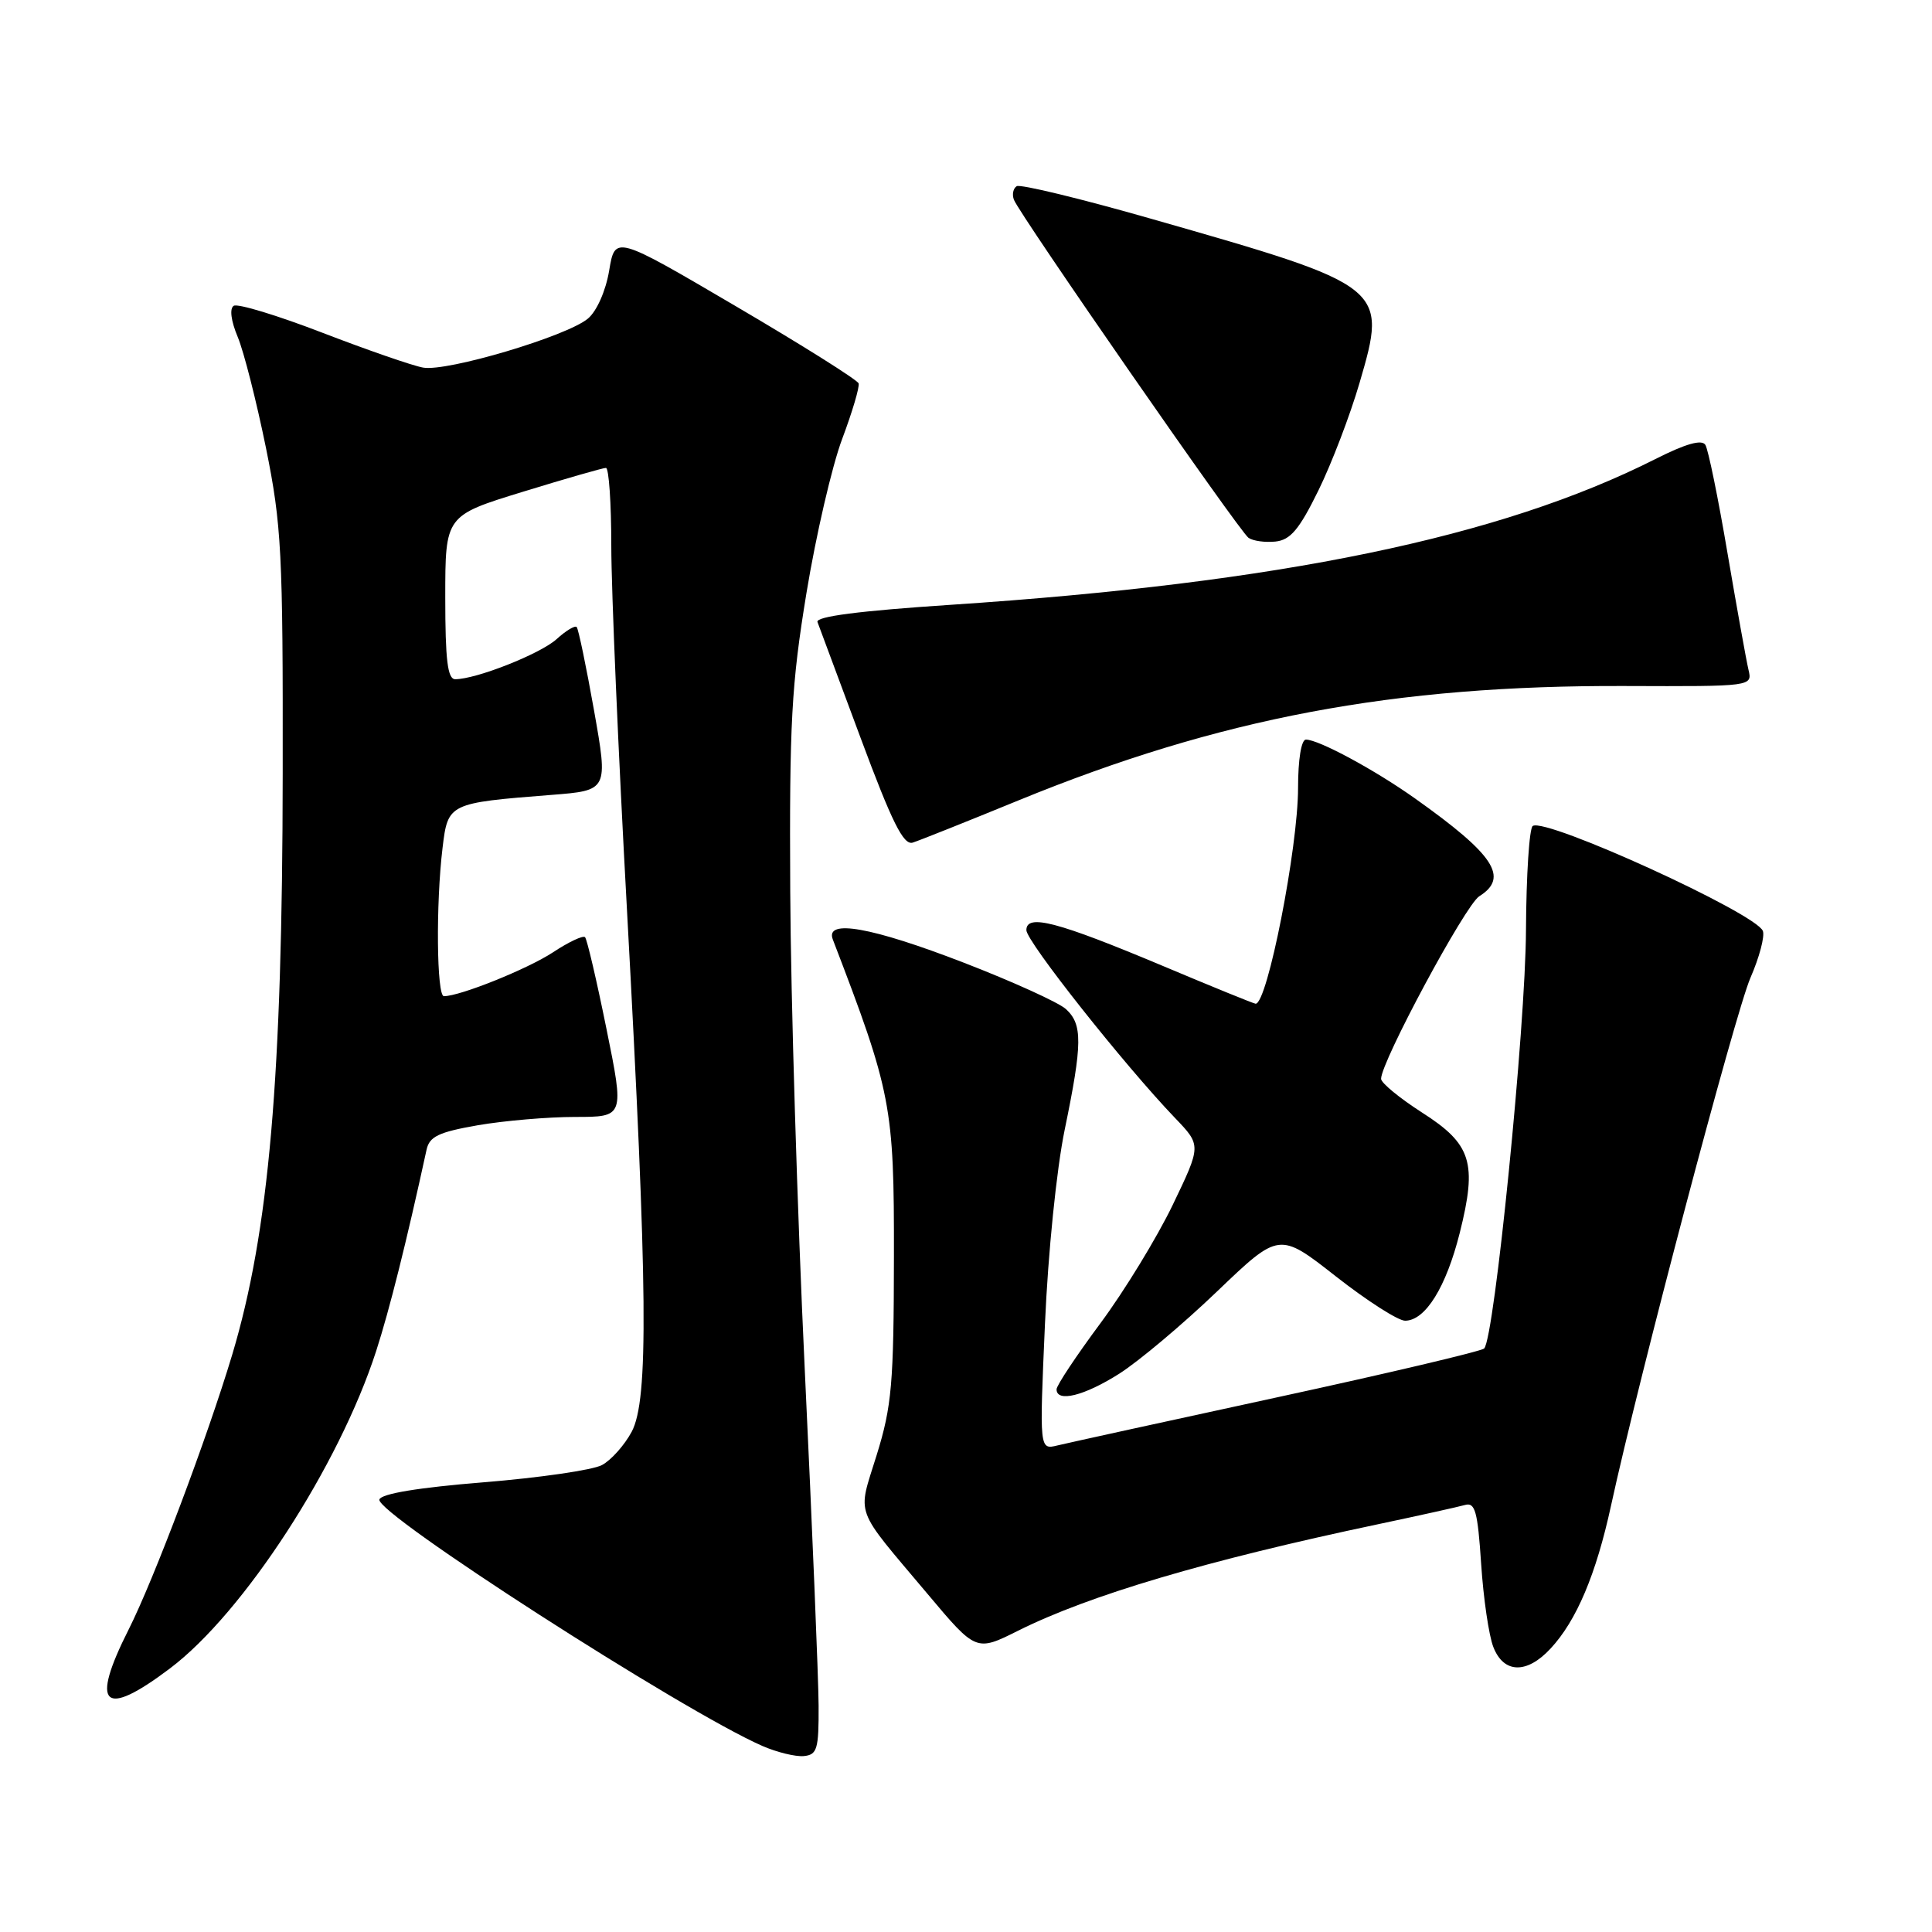 <?xml version="1.0" encoding="UTF-8" standalone="no"?>
<!DOCTYPE svg PUBLIC "-//W3C//DTD SVG 1.1//EN" "http://www.w3.org/Graphics/SVG/1.1/DTD/svg11.dtd" >
<svg xmlns="http://www.w3.org/2000/svg" xmlns:xlink="http://www.w3.org/1999/xlink" version="1.1" viewBox="0 0 256 256">
 <g >
 <path fill="currentColor"
d=" M 108.47 226.00 C 108.45 222.43 107.63 202.44 106.64 181.58 C 105.65 160.72 104.78 132.15 104.71 118.08 C 104.59 95.75 104.87 90.73 106.86 78.58 C 108.12 70.92 110.25 61.72 111.60 58.14 C 112.94 54.57 113.92 51.26 113.77 50.80 C 113.61 50.34 106.29 45.73 97.49 40.57 C 81.50 31.18 81.50 31.18 80.72 35.84 C 80.27 38.54 79.08 41.22 77.91 42.21 C 75.13 44.55 59.23 49.28 56.07 48.71 C 54.66 48.46 48.65 46.37 42.72 44.09 C 36.78 41.80 31.50 40.19 30.97 40.52 C 30.40 40.87 30.60 42.51 31.50 44.65 C 32.31 46.59 33.99 53.21 35.24 59.34 C 37.31 69.58 37.50 73.13 37.46 102.50 C 37.42 142.85 35.65 163.20 30.77 179.50 C 27.48 190.46 20.40 209.27 17.05 215.91 C 11.91 226.09 13.68 227.75 22.54 221.06 C 32.28 213.71 44.93 194.23 49.85 179.00 C 51.60 173.59 53.86 164.58 56.52 152.35 C 56.90 150.59 58.12 150.01 63.32 149.10 C 66.81 148.50 72.60 148.00 76.20 148.00 C 82.73 148.00 82.73 148.00 80.36 136.33 C 79.06 129.91 77.78 124.44 77.52 124.18 C 77.25 123.92 75.34 124.82 73.27 126.19 C 69.90 128.40 60.96 132.00 58.82 132.00 C 57.86 132.00 57.74 119.78 58.64 112.35 C 59.35 106.44 59.43 106.40 73.05 105.33 C 80.59 104.74 80.59 104.74 78.71 94.12 C 77.67 88.28 76.64 83.31 76.41 83.08 C 76.18 82.85 74.98 83.57 73.75 84.69 C 71.60 86.64 63.10 90.00 60.32 90.00 C 59.31 90.00 59.00 87.48 59.00 79.16 C 59.00 68.32 59.00 68.32 69.29 65.16 C 74.95 63.42 79.90 62.00 80.29 62.00 C 80.68 62.00 81.00 66.67 81.00 72.37 C 81.00 78.07 81.93 99.78 83.08 120.62 C 85.83 170.94 85.96 185.49 83.70 189.72 C 82.75 191.49 80.98 193.48 79.76 194.13 C 78.53 194.79 71.49 195.81 64.10 196.41 C 55.44 197.11 50.53 197.92 50.27 198.69 C 49.67 200.48 90.42 226.70 101.00 231.34 C 102.92 232.18 105.40 232.79 106.50 232.69 C 108.28 232.52 108.50 231.78 108.47 226.00 Z  M 205.46 218.44 C 208.90 214.74 211.49 208.61 213.47 199.50 C 217.15 182.55 229.91 134.26 231.94 129.57 C 233.12 126.87 233.86 124.07 233.59 123.36 C 232.69 121.02 204.90 108.33 203.10 109.44 C 202.64 109.72 202.24 115.93 202.20 123.23 C 202.15 136.10 198.02 177.31 196.66 178.68 C 196.28 179.05 183.95 181.96 169.24 185.15 C 154.53 188.34 141.43 191.21 140.11 191.53 C 137.73 192.11 137.73 192.11 138.46 175.49 C 138.87 166.02 140.00 154.91 141.08 149.68 C 143.44 138.25 143.46 135.73 141.23 133.70 C 140.25 132.82 134.15 130.05 127.68 127.55 C 115.49 122.84 109.30 121.74 110.35 124.48 C 118.13 144.75 118.48 146.54 118.45 166.50 C 118.43 183.33 118.17 186.33 116.17 192.78 C 113.61 201.07 113.02 199.45 122.92 211.22 C 129.34 218.86 129.34 218.86 134.92 216.07 C 144.30 211.38 159.93 206.75 182.50 201.99 C 188.00 200.83 193.22 199.67 194.11 199.42 C 195.46 199.03 195.80 200.25 196.26 207.23 C 196.56 211.78 197.28 216.74 197.88 218.25 C 199.25 221.76 202.31 221.84 205.46 218.44 Z  M 148.31 182.02 C 150.89 180.38 156.71 175.49 161.25 171.14 C 169.50 163.24 169.50 163.24 177.00 169.12 C 181.12 172.35 185.25 175.00 186.18 175.00 C 188.86 175.00 191.61 170.58 193.42 163.38 C 195.76 154.05 195.00 151.61 188.40 147.40 C 185.43 145.49 183.00 143.49 183.00 142.95 C 183.00 140.69 194.17 119.91 196.01 118.76 C 199.99 116.27 198.01 113.26 187.50 105.80 C 182.13 101.99 174.73 98.00 173.04 98.00 C 172.43 98.00 172.00 100.63 172.00 104.39 C 172.00 112.32 167.94 133.00 166.38 133.00 C 166.16 133.00 160.63 130.75 154.08 127.99 C 140.13 122.13 136.00 121.04 136.00 123.25 C 136.00 124.74 148.96 141.11 155.70 148.14 C 159.18 151.77 159.18 151.77 155.40 159.64 C 153.32 163.96 149.01 171.03 145.81 175.34 C 142.61 179.65 140.00 183.58 140.00 184.09 C 140.00 185.87 143.68 184.96 148.31 182.02 Z  M 134.92 106.07 C 161.60 95.14 184.69 90.78 215.35 90.90 C 232.21 90.96 232.21 90.96 231.68 88.73 C 231.39 87.50 230.14 80.55 228.90 73.28 C 227.67 66.01 226.35 59.56 225.97 58.95 C 225.50 58.19 223.37 58.79 219.32 60.84 C 198.75 71.22 169.61 77.25 125.98 80.14 C 113.88 80.94 108.05 81.69 108.32 82.42 C 108.54 83.01 111.12 89.94 114.05 97.82 C 118.20 108.98 119.72 112.03 120.94 111.65 C 121.80 111.38 128.09 108.87 134.92 106.07 Z  M 174.69 65.00 C 176.45 61.42 178.91 54.98 180.16 50.69 C 183.86 38.01 183.73 37.90 152.54 28.99 C 143.21 26.32 135.19 24.38 134.72 24.67 C 134.25 24.96 134.08 25.77 134.35 26.47 C 135.11 28.45 164.22 70.41 165.43 71.26 C 166.02 71.68 167.62 71.90 169.00 71.76 C 170.99 71.55 172.15 70.17 174.69 65.00 Z "/>
</g>
</svg>